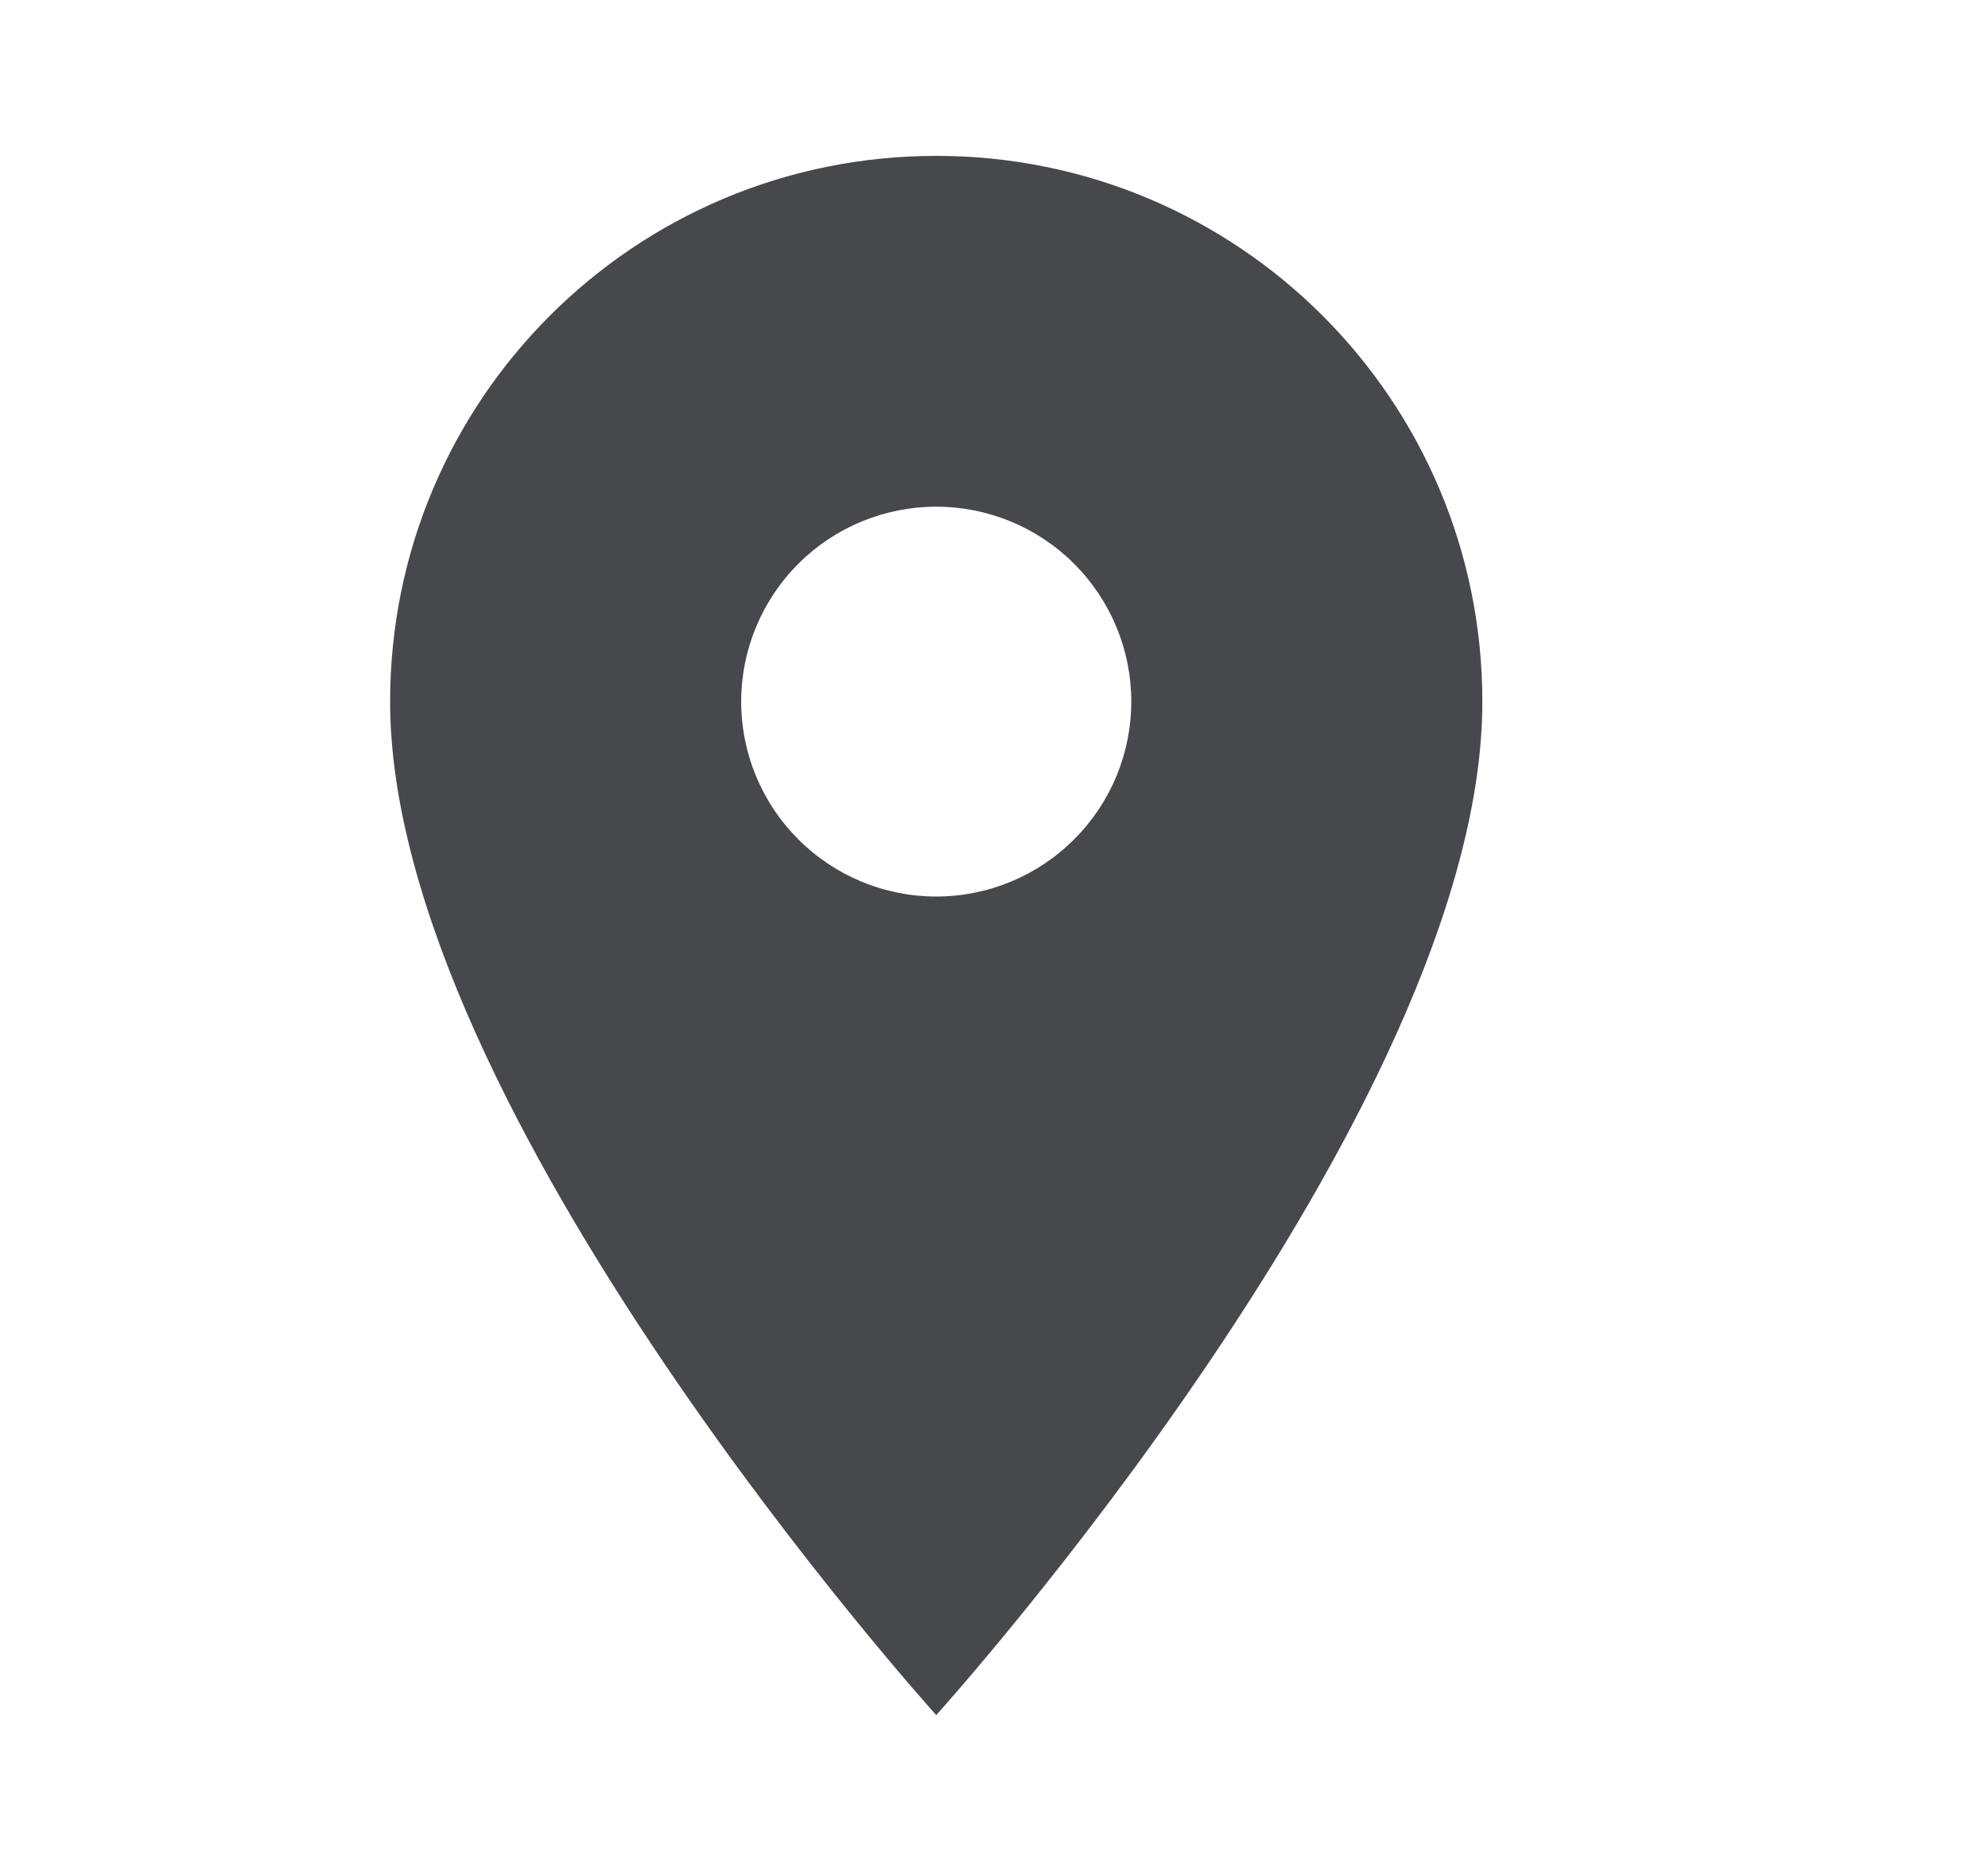 <svg width="17" height="16" viewBox="0 0 17 16" fill="none" xmlns="http://www.w3.org/2000/svg">
<path d="M8.006 1.333C5.424 1.333 3.336 3.42 3.336 6C3.336 9.5 8.006 14.667 8.006 14.667C8.006 14.667 12.676 9.5 12.676 6C12.676 3.42 10.588 1.333 8.006 1.333ZM8.006 7.667C7.564 7.667 7.139 7.491 6.827 7.178C6.514 6.866 6.338 6.442 6.338 6C6.338 5.558 6.514 5.134 6.827 4.821C7.139 4.509 7.564 4.333 8.006 4.333C8.448 4.333 8.873 4.509 9.185 4.821C9.498 5.134 9.674 5.558 9.674 6C9.674 6.442 9.498 6.866 9.185 7.178C8.873 7.491 8.448 7.667 8.006 7.667V7.667Z" fill="#47484C"/>
</svg>
